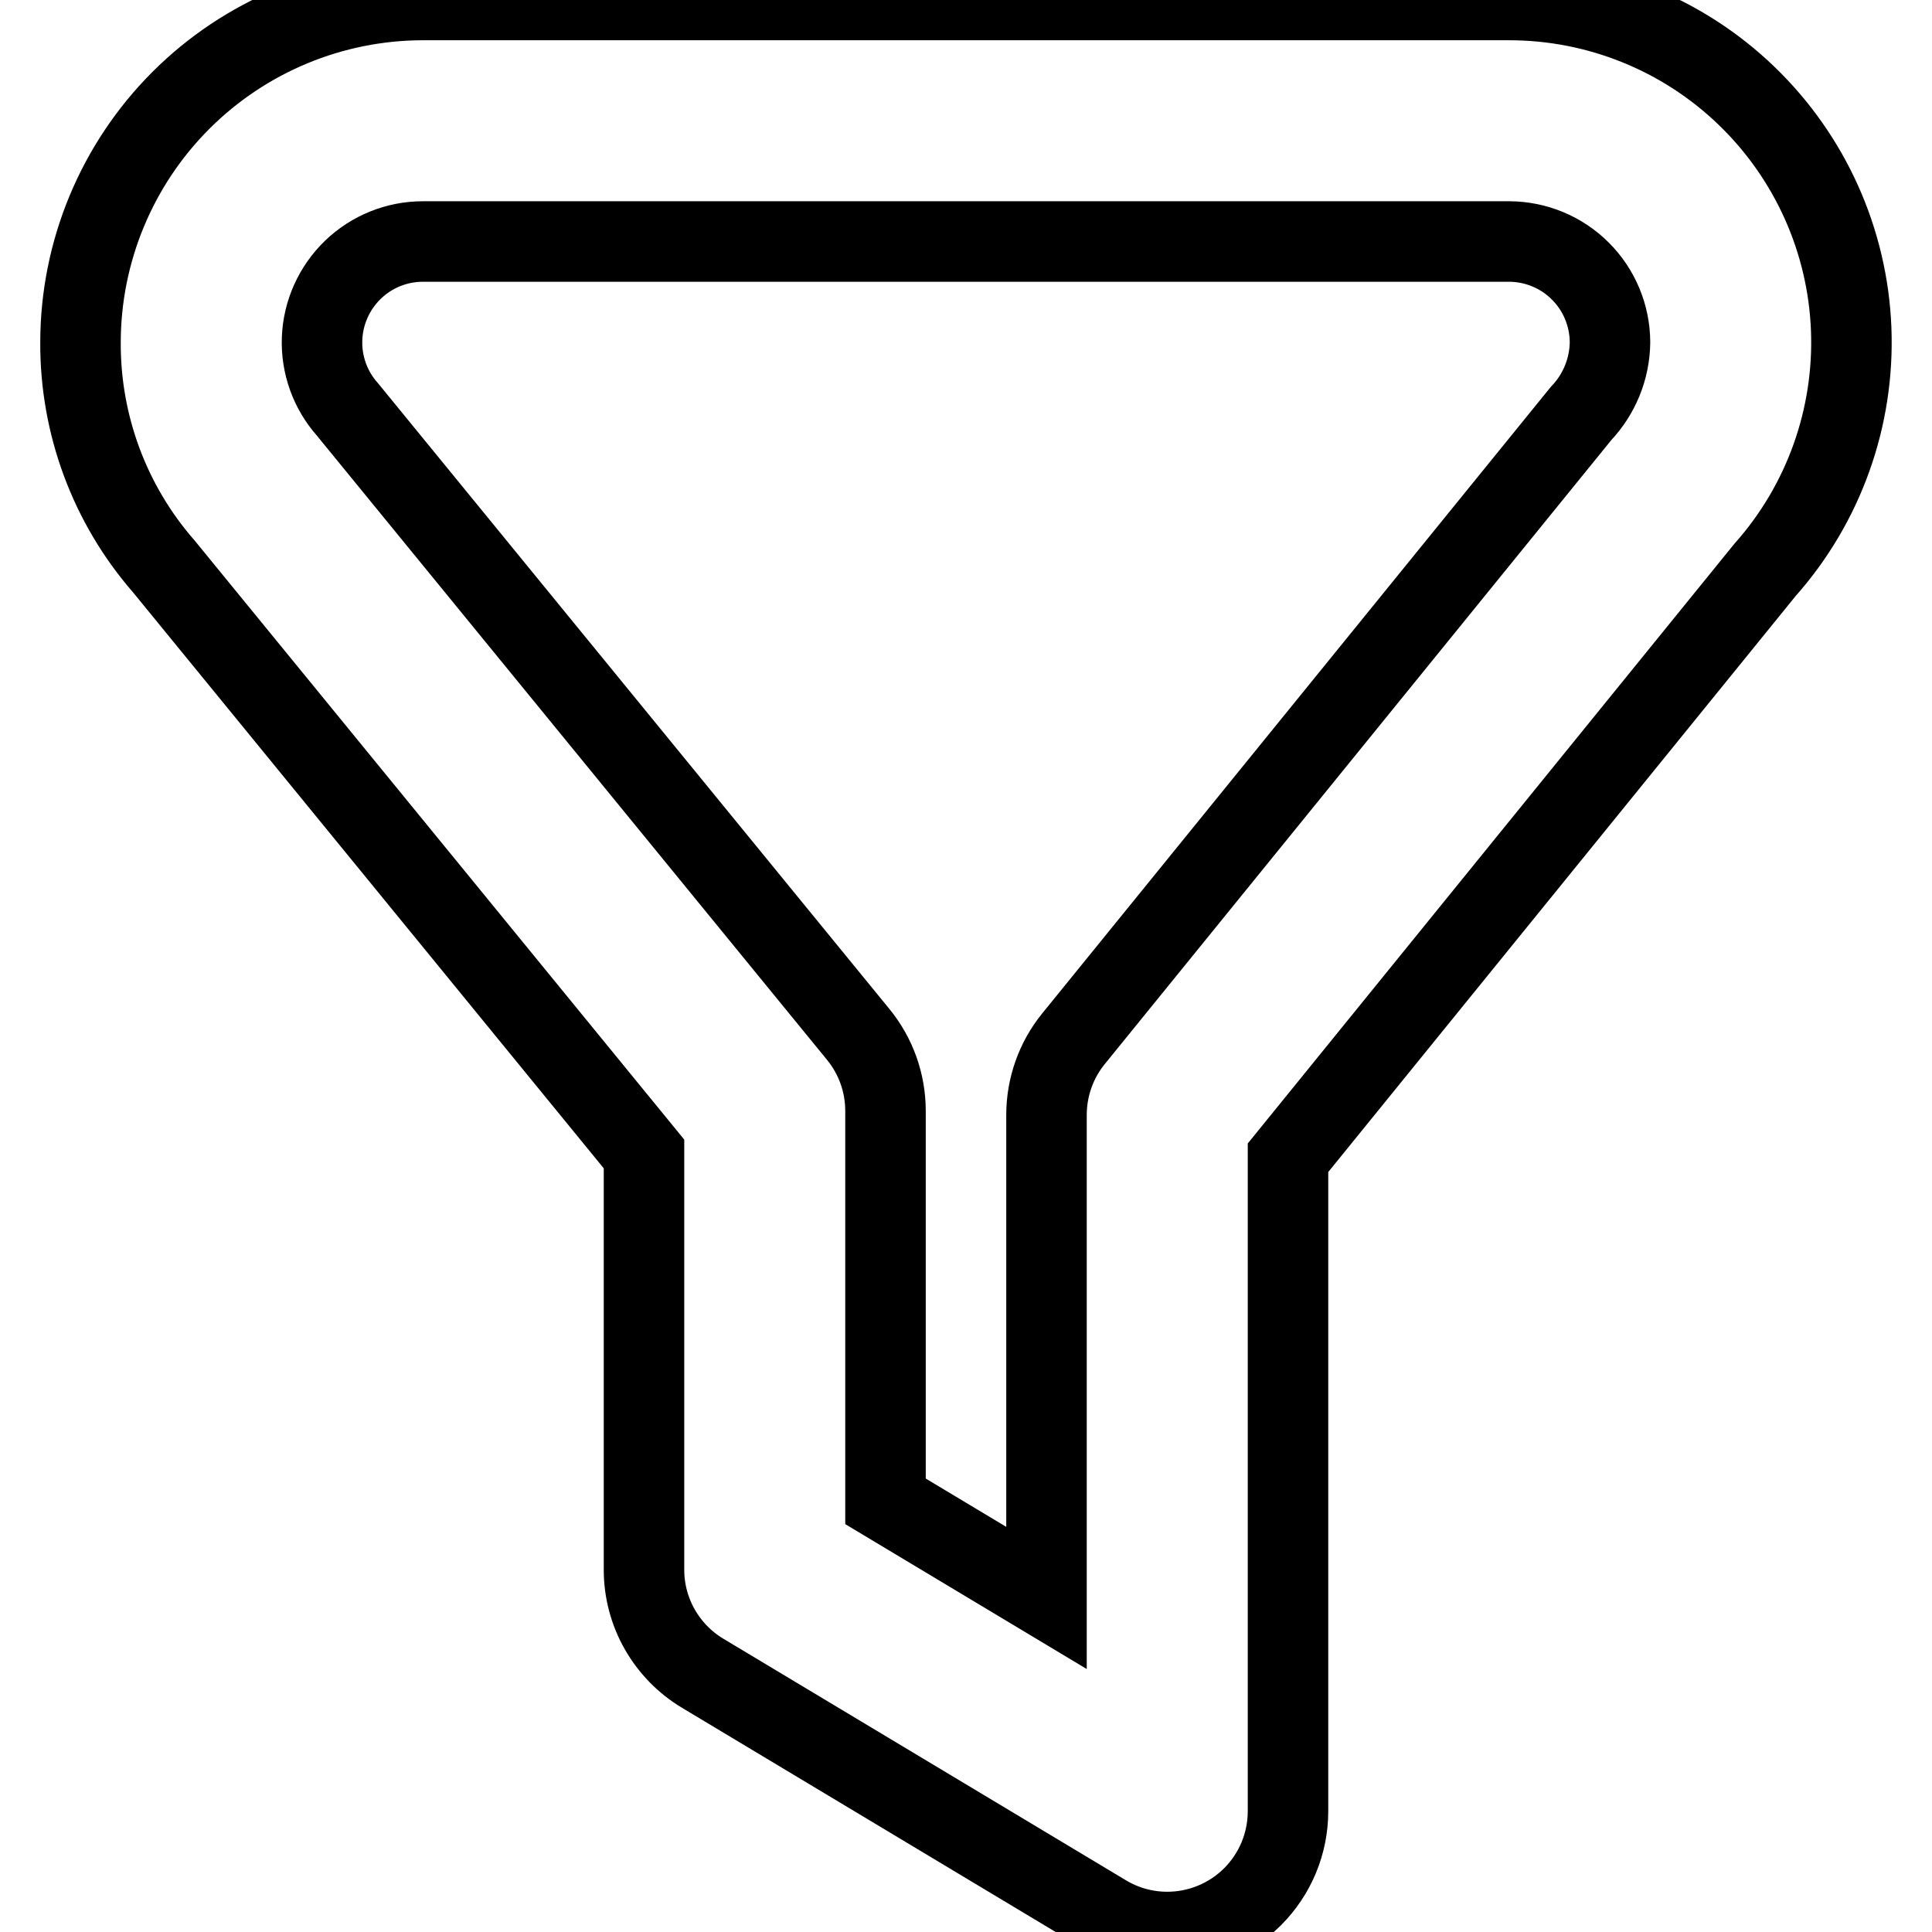 <svg
    xmlns="http://www.w3.org/2000/svg"
    viewBox="0 0 24 24"
    id="vector">
    <path
        id="path_1"
        d="M 14.5 24 C 14.228 24 13.962 23.926 13.729 23.786 L 8.729 20.786 C 8.507 20.653 8.323 20.464 8.195 20.239 C 8.067 20.014 8 19.759 8 19.5 L 8 14.335 L 2.034 7.035 C 1.362 6.265 0.995 5.275 1 4.253 C 1.001 3.126 1.45 2.044 2.247 1.247 C 3.044 0.45 4.126 0.001 5.253 0 L 18.747 0 C 19.846 0 20.903 0.426 21.694 1.188 C 22.486 1.95 22.953 2.989 22.996 4.087 C 23.039 5.185 22.656 6.258 21.926 7.079 L 16 14.382 L 16 22.5 C 16 22.898 15.842 23.279 15.561 23.561 C 15.279 23.842 14.898 24 14.5 24 Z M 11 18.65 L 13 19.85 L 13 13.85 C 13 13.506 13.118 13.171 13.335 12.904 L 19.64 5.137 C 19.867 4.898 19.996 4.582 20 4.253 C 19.999 3.921 19.867 3.602 19.632 3.368 C 19.398 3.133 19.079 3.001 18.747 3 L 5.253 3 C 4.929 3 4.618 3.126 4.385 3.35 C 4.152 3.575 4.014 3.881 4.001 4.204 C 3.988 4.528 4.101 4.844 4.316 5.086 L 10.662 12.851 C 10.881 13.119 11 13.454 11 13.8 Z"
        fill="none"
        stroke="#000000"/>
</svg>
